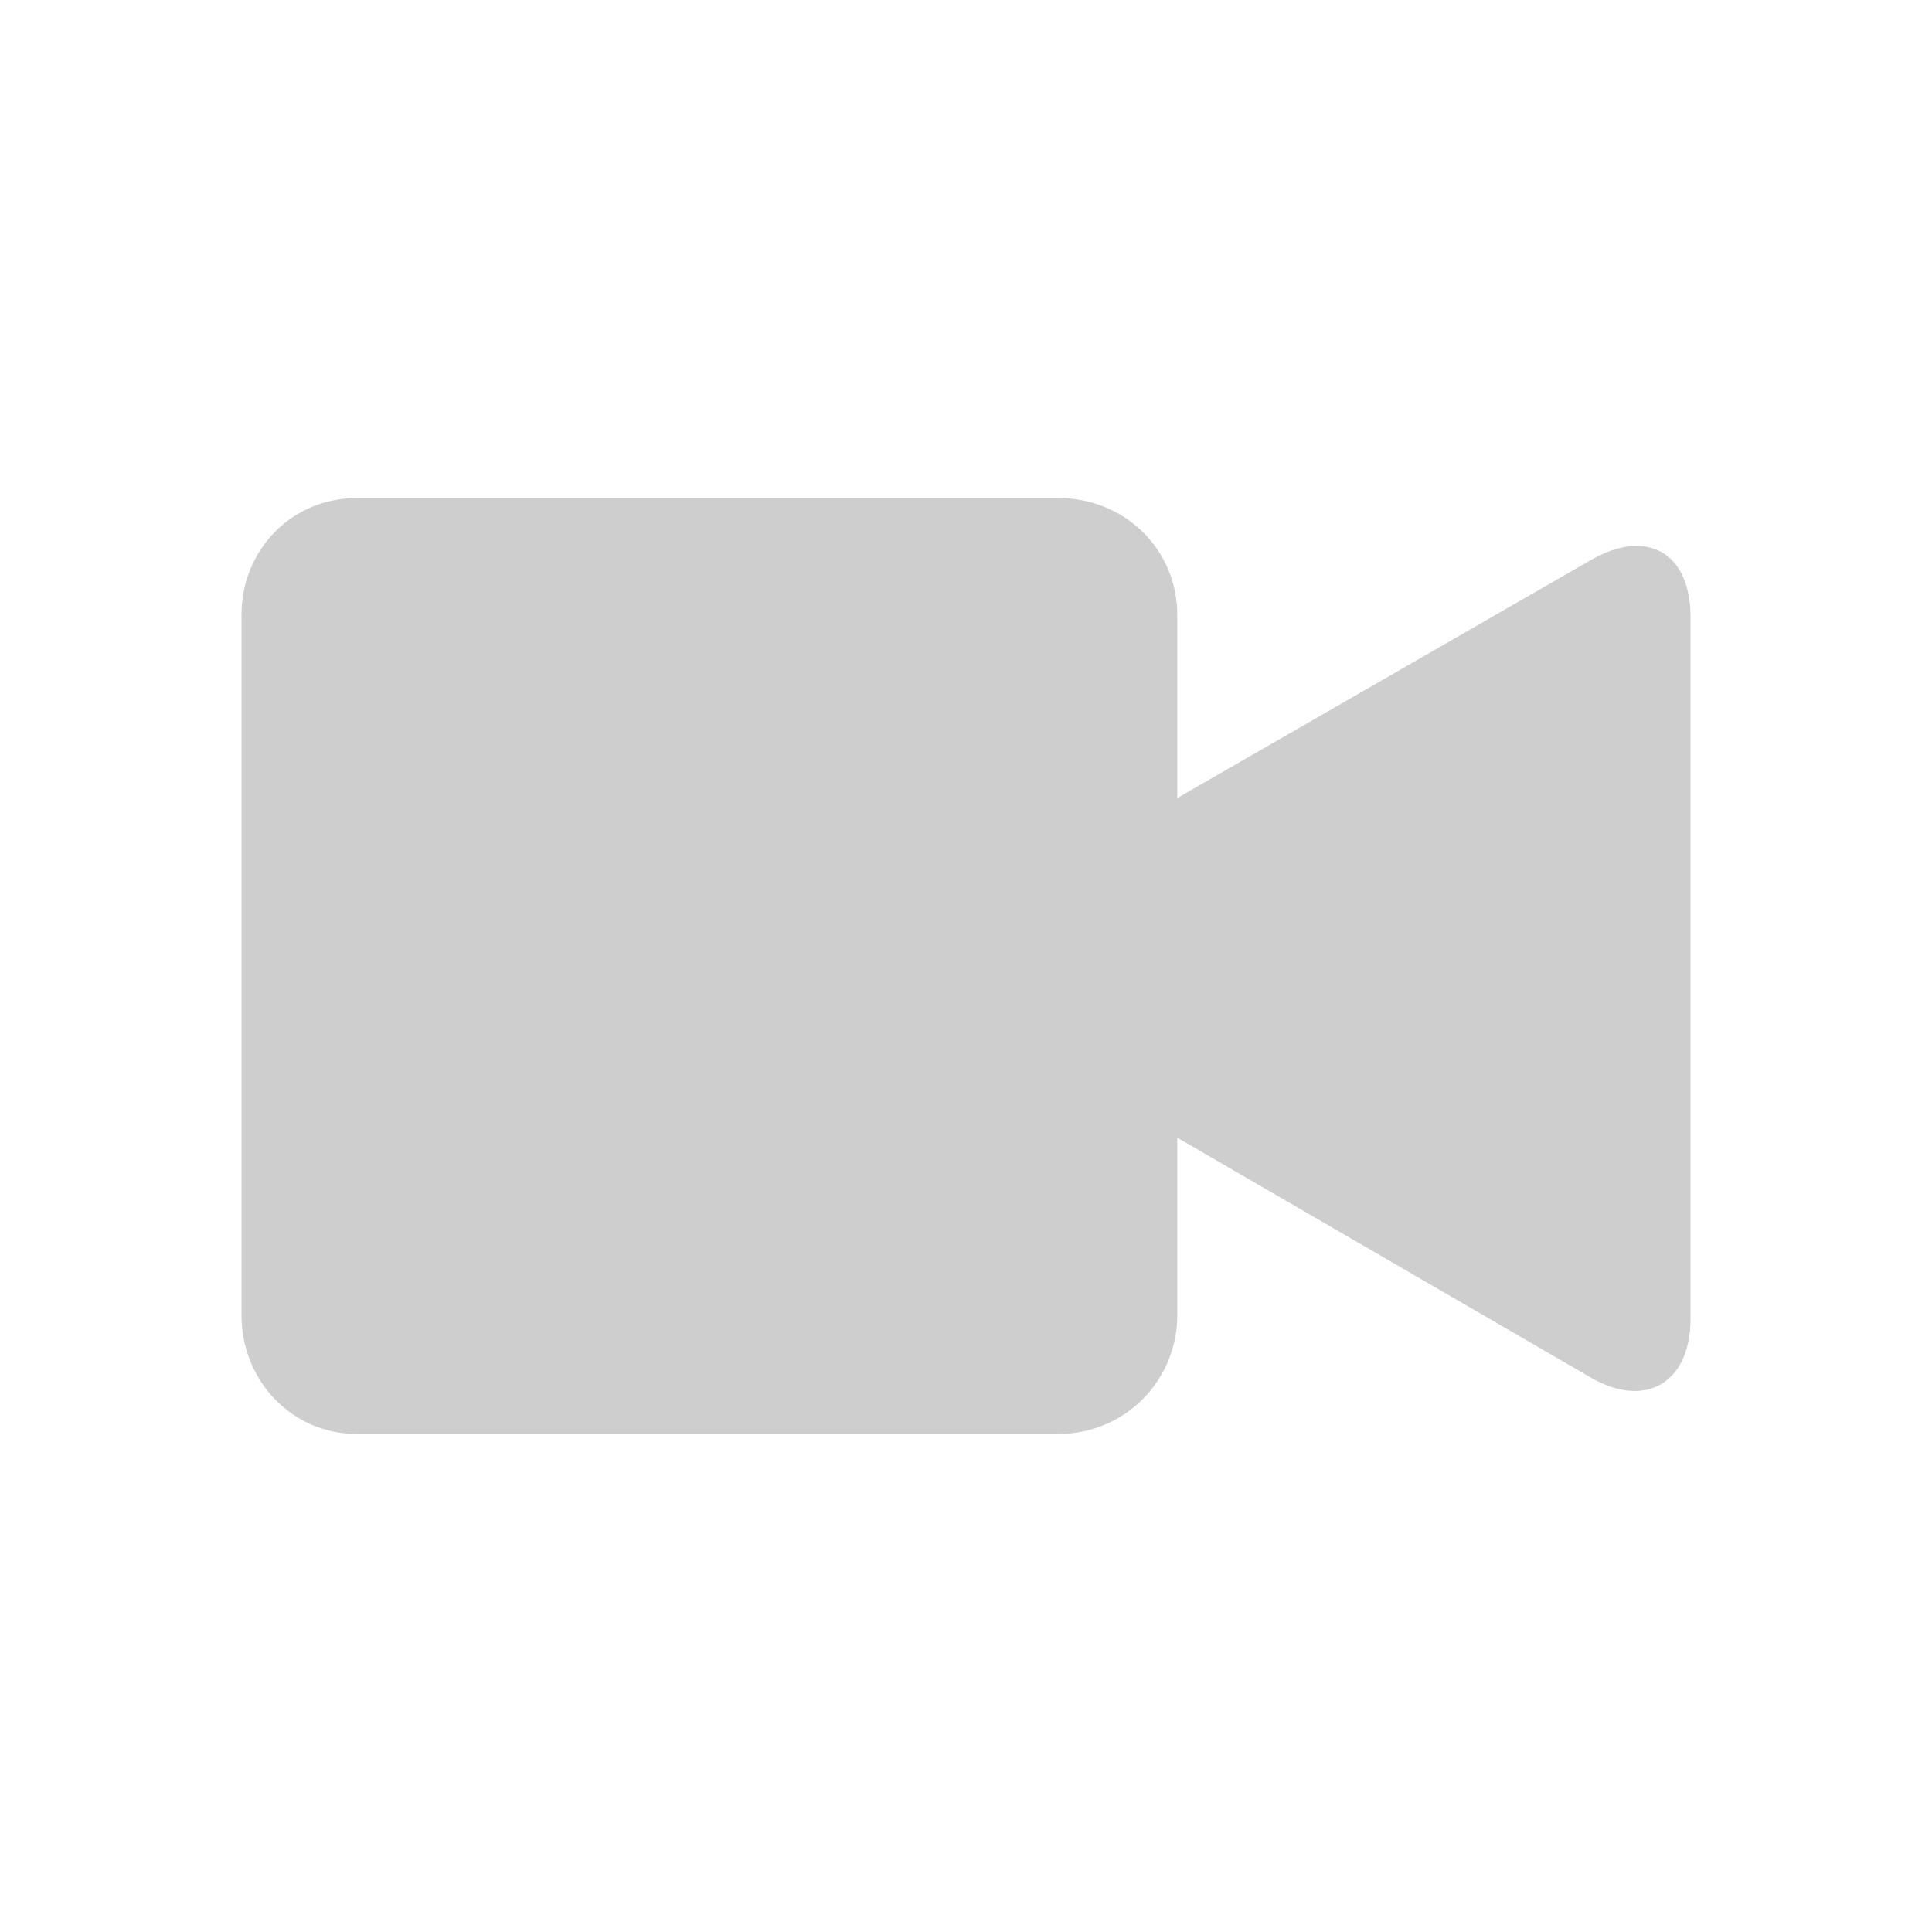 <svg width="14" height="14" viewBox="0 0 14 14" fill="none" xmlns="http://www.w3.org/2000/svg">
<path d="M8.531 5.783L11.525 4.06C11.922 3.828 12.25 3.992 12.25 4.471V9.557C12.25 10.022 11.922 10.213 11.525 9.981L8.531 8.244V9.53C8.531 10.008 8.148 10.391 7.67 10.391H2.584C2.119 10.391 1.75 10.008 1.75 9.53V4.457C1.75 3.979 2.119 3.609 2.584 3.609H7.67C8.148 3.609 8.531 3.979 8.531 4.457V5.783Z" fill="#CECECE"/>
</svg>
